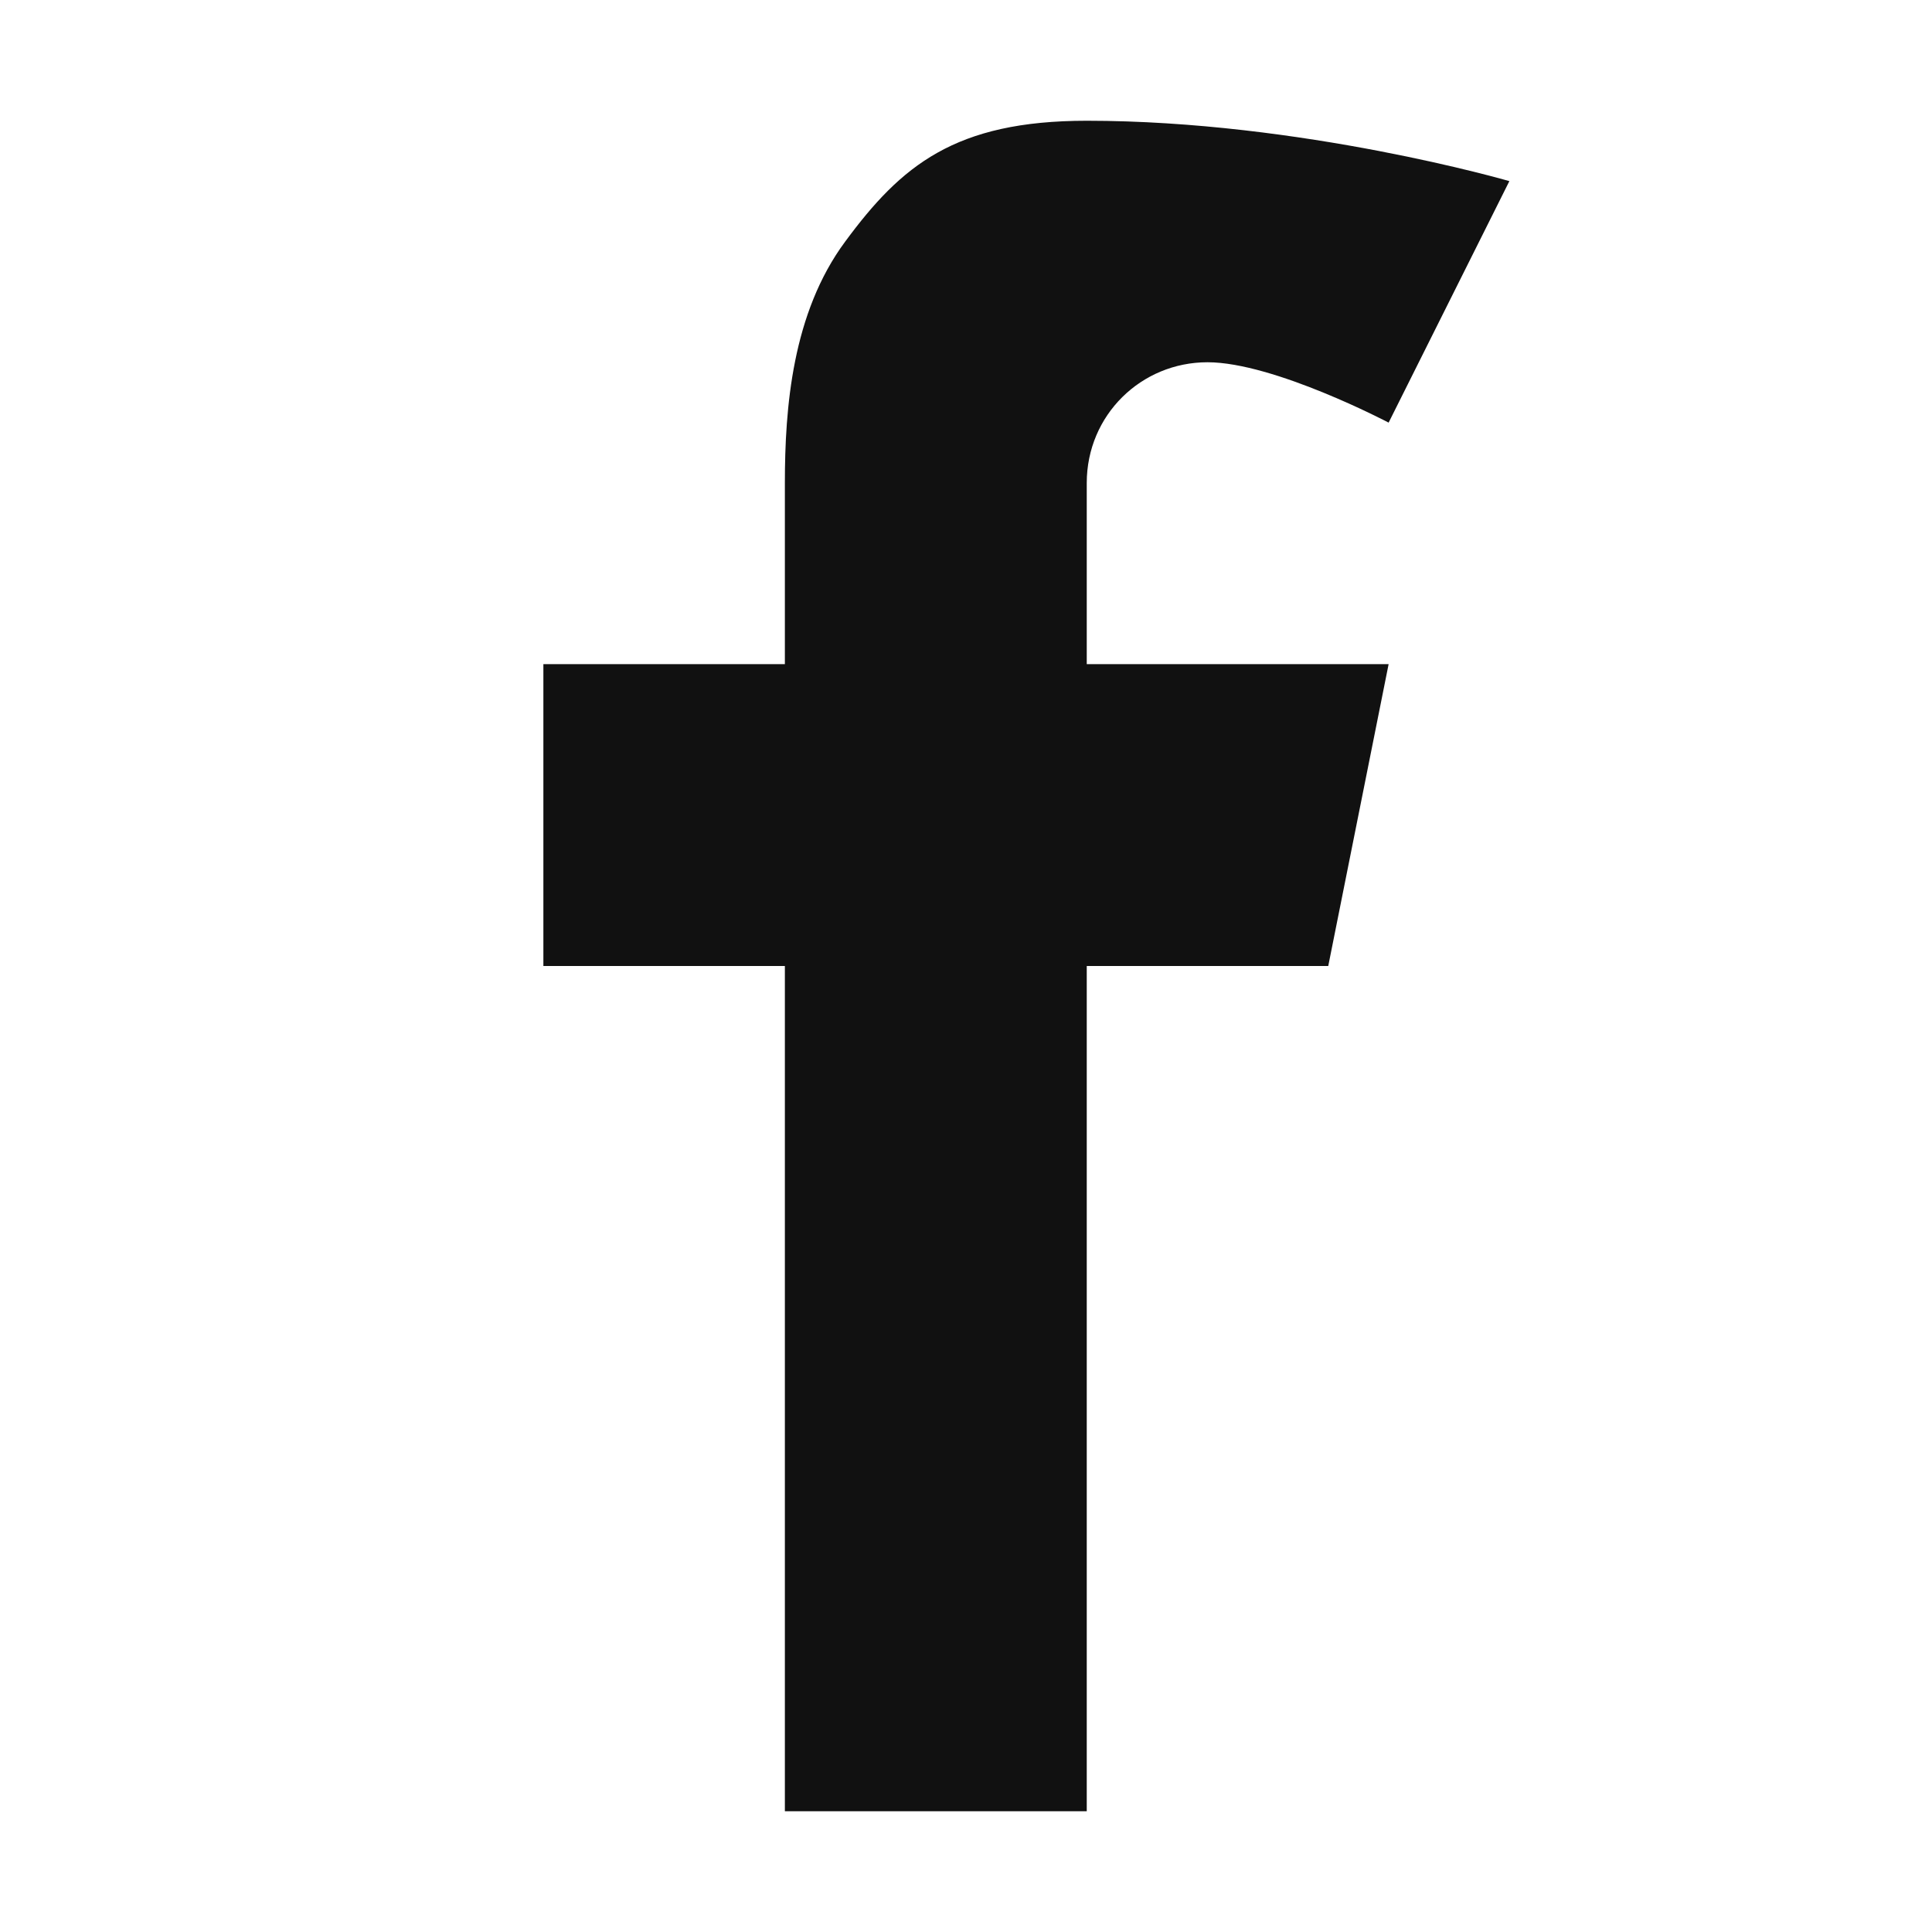<svg height="16" viewBox="0 0 16 16" width="16" xmlns="http://www.w3.org/2000/svg"><path d="m6.5 5.5v-1.5c0-.62.06-1.407.5-2 .463-.628.907-1 2-1 1.78 0 3.5.5 3.5.5l-1 2s-.95-.5-1.5-.5-1 .438-1 1v1.5h2.5l-.5 2.5h-2v7h-2.5v-7h-2v-2.5z" fill="#111" fill-rule="evenodd"/></svg>